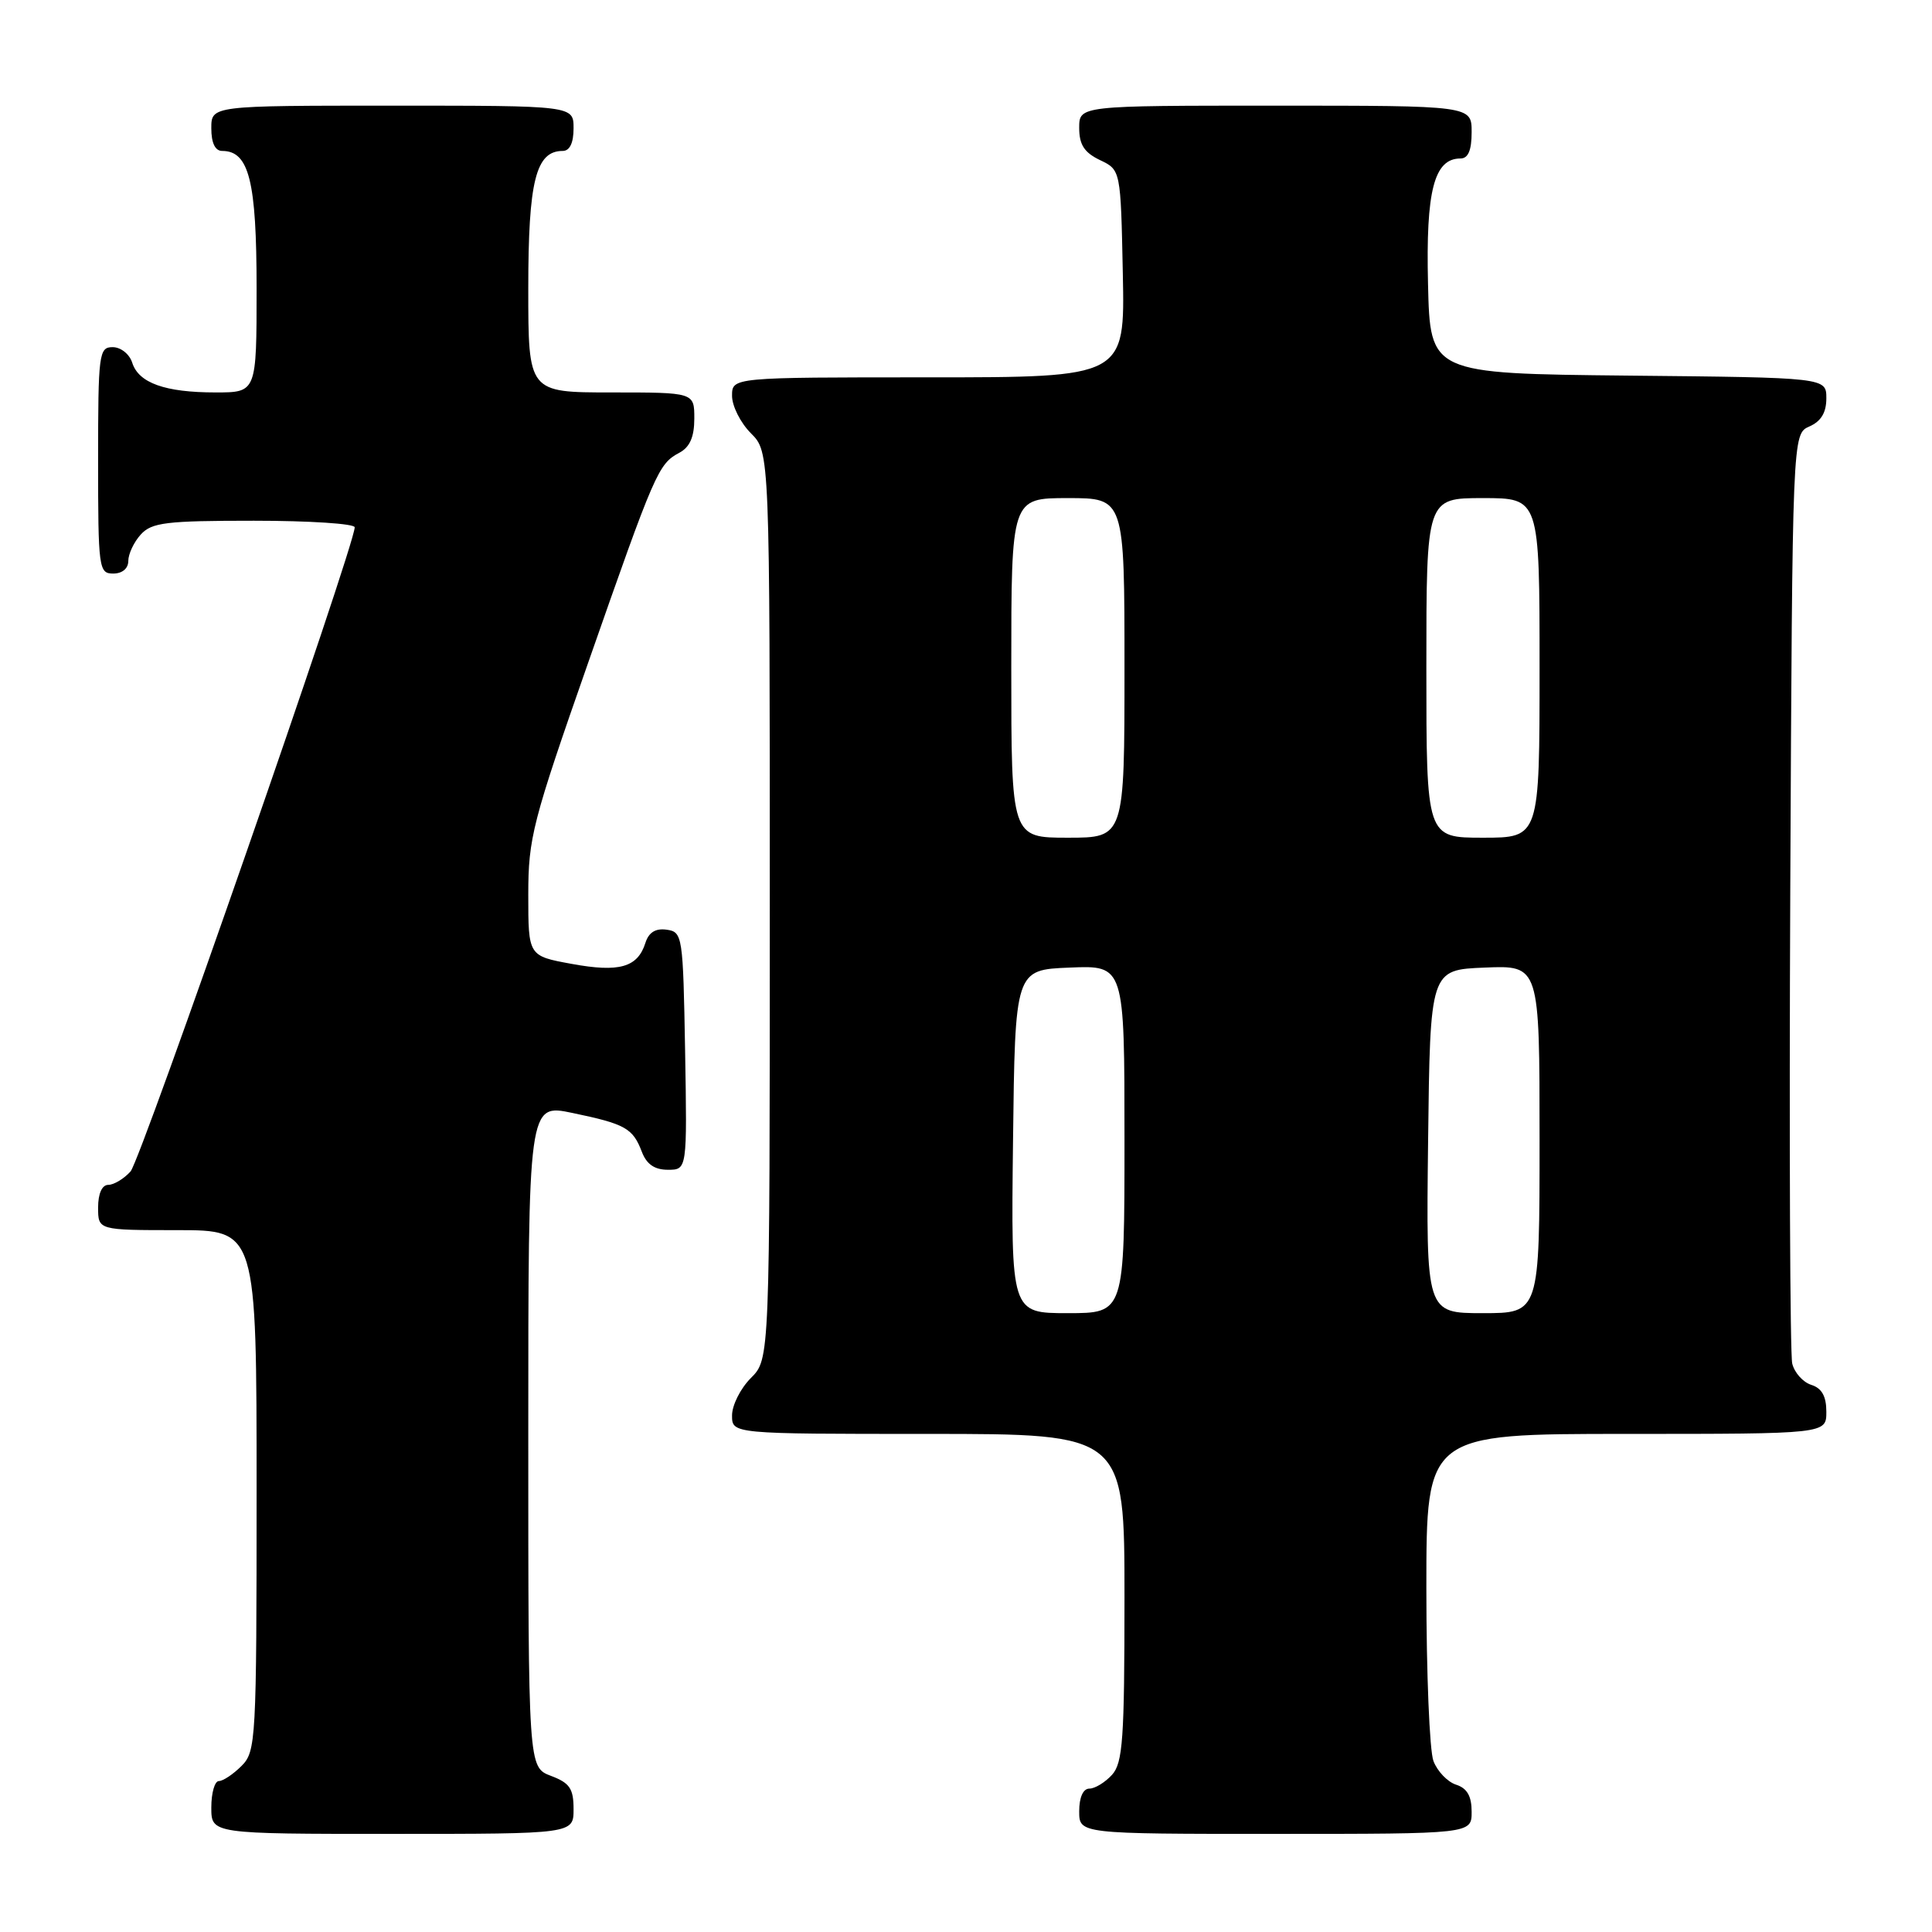 <?xml version="1.0" encoding="UTF-8" standalone="no"?>
<!DOCTYPE svg PUBLIC "-//W3C//DTD SVG 1.1//EN" "http://www.w3.org/Graphics/SVG/1.1/DTD/svg11.dtd" >
<svg xmlns="http://www.w3.org/2000/svg" xmlns:xlink="http://www.w3.org/1999/xlink" version="1.1" viewBox="0 0 256 256">
 <g >
 <path fill="currentColor"
d=" M 76.00 239.72 C 76.00 236.99 75.49 236.25 73.00 235.31 C 70.00 234.17 70.00 234.17 70.00 190.21 C 70.00 146.25 70.00 146.25 75.84 147.47 C 82.86 148.93 83.85 149.49 85.04 152.60 C 85.67 154.27 86.73 155.00 88.50 155.00 C 91.05 155.00 91.05 155.00 90.78 139.25 C 90.51 123.96 90.44 123.49 88.34 123.19 C 86.87 122.98 85.96 123.54 85.52 124.94 C 84.49 128.19 82.06 128.88 75.75 127.72 C 70.00 126.67 70.00 126.67 70.00 118.57 C 70.00 111.03 70.54 108.93 77.95 87.77 C 86.81 62.44 87.23 61.48 90.02 59.99 C 91.41 59.25 92.00 57.89 92.00 55.46 C 92.00 52.00 92.00 52.00 81.00 52.00 C 70.00 52.00 70.00 52.00 70.00 38.22 C 70.00 23.98 71.00 20.00 74.56 20.00 C 75.49 20.00 76.00 18.95 76.00 17.00 C 76.00 14.00 76.00 14.00 52.00 14.00 C 28.00 14.00 28.00 14.00 28.00 17.00 C 28.00 18.95 28.51 20.00 29.44 20.00 C 33.00 20.00 34.00 23.98 34.00 38.22 C 34.00 52.00 34.00 52.00 28.57 52.00 C 21.87 52.00 18.37 50.75 17.52 48.06 C 17.16 46.92 16.00 46.00 14.93 46.00 C 13.11 46.00 13.00 46.84 13.00 61.00 C 13.00 75.33 13.09 76.00 15.00 76.00 C 16.20 76.00 17.00 75.33 17.00 74.33 C 17.00 73.41 17.74 71.83 18.65 70.83 C 20.10 69.23 22.00 69.00 33.65 69.00 C 40.99 69.00 47.00 69.39 47.00 69.87 C 47.00 72.31 18.68 153.69 17.30 155.22 C 16.42 156.20 15.08 157.00 14.35 157.00 C 13.52 157.00 13.00 158.15 13.00 160.00 C 13.00 163.00 13.00 163.00 23.50 163.00 C 34.00 163.00 34.00 163.00 34.00 197.50 C 34.00 230.67 33.92 232.08 32.00 234.00 C 30.90 235.10 29.55 236.00 29.00 236.00 C 28.45 236.00 28.00 237.57 28.00 239.50 C 28.00 243.00 28.00 243.00 52.00 243.00 C 76.00 243.00 76.00 243.00 76.00 239.72 Z  M 195.00 240.07 C 195.00 237.99 194.40 236.95 192.94 236.48 C 191.81 236.12 190.46 234.71 189.94 233.35 C 189.42 231.99 189.00 221.67 189.00 210.43 C 189.00 190.00 189.00 190.00 215.50 190.00 C 242.00 190.00 242.00 190.00 242.00 187.07 C 242.00 185.01 241.40 183.94 240.00 183.50 C 238.90 183.15 237.77 181.88 237.48 180.68 C 237.19 179.48 237.07 151.28 237.22 118.00 C 237.50 57.50 237.50 57.50 239.75 56.51 C 241.30 55.83 242.00 54.67 242.00 52.78 C 242.00 50.03 242.00 50.03 215.75 49.77 C 189.50 49.50 189.50 49.50 189.22 37.62 C 188.92 25.26 190.03 21.00 193.52 21.00 C 194.54 21.00 195.00 19.92 195.00 17.50 C 195.00 14.00 195.00 14.00 169.00 14.00 C 143.00 14.00 143.00 14.00 143.00 16.95 C 143.00 19.17 143.67 20.21 145.75 21.21 C 148.50 22.52 148.50 22.52 148.78 36.26 C 149.06 50.00 149.06 50.00 123.03 50.00 C 97.00 50.00 97.00 50.00 97.00 52.45 C 97.00 53.80 98.12 56.03 99.50 57.41 C 102.00 59.91 102.00 59.91 102.00 120.00 C 102.00 180.09 102.00 180.09 99.50 182.59 C 98.12 183.97 97.00 186.20 97.00 187.55 C 97.00 190.00 97.00 190.00 123.00 190.00 C 149.00 190.00 149.00 190.00 149.00 211.67 C 149.00 230.43 148.78 233.59 147.35 235.17 C 146.43 236.18 145.08 237.00 144.35 237.00 C 143.52 237.00 143.00 238.15 143.00 240.00 C 143.00 243.00 143.00 243.00 169.00 243.00 C 195.00 243.00 195.00 243.00 195.00 240.07 Z  M 134.23 151.25 C 134.50 128.50 134.50 128.50 141.75 128.21 C 149.00 127.91 149.00 127.91 149.00 150.96 C 149.00 174.00 149.00 174.00 141.48 174.00 C 133.96 174.00 133.96 174.00 134.23 151.25 Z  M 189.23 151.25 C 189.50 128.50 189.50 128.50 196.75 128.21 C 204.00 127.91 204.00 127.91 204.00 150.96 C 204.00 174.00 204.00 174.00 196.48 174.00 C 188.96 174.00 188.96 174.00 189.23 151.25 Z  M 134.00 88.50 C 134.00 66.00 134.00 66.00 141.50 66.00 C 149.00 66.00 149.00 66.00 149.00 88.50 C 149.00 111.00 149.00 111.00 141.50 111.00 C 134.00 111.00 134.00 111.00 134.00 88.50 Z  M 189.00 88.50 C 189.00 66.00 189.00 66.00 196.50 66.00 C 204.00 66.00 204.00 66.00 204.00 88.50 C 204.00 111.00 204.00 111.00 196.50 111.00 C 189.00 111.00 189.00 111.00 189.00 88.50 Z "/>
</g>
</svg>